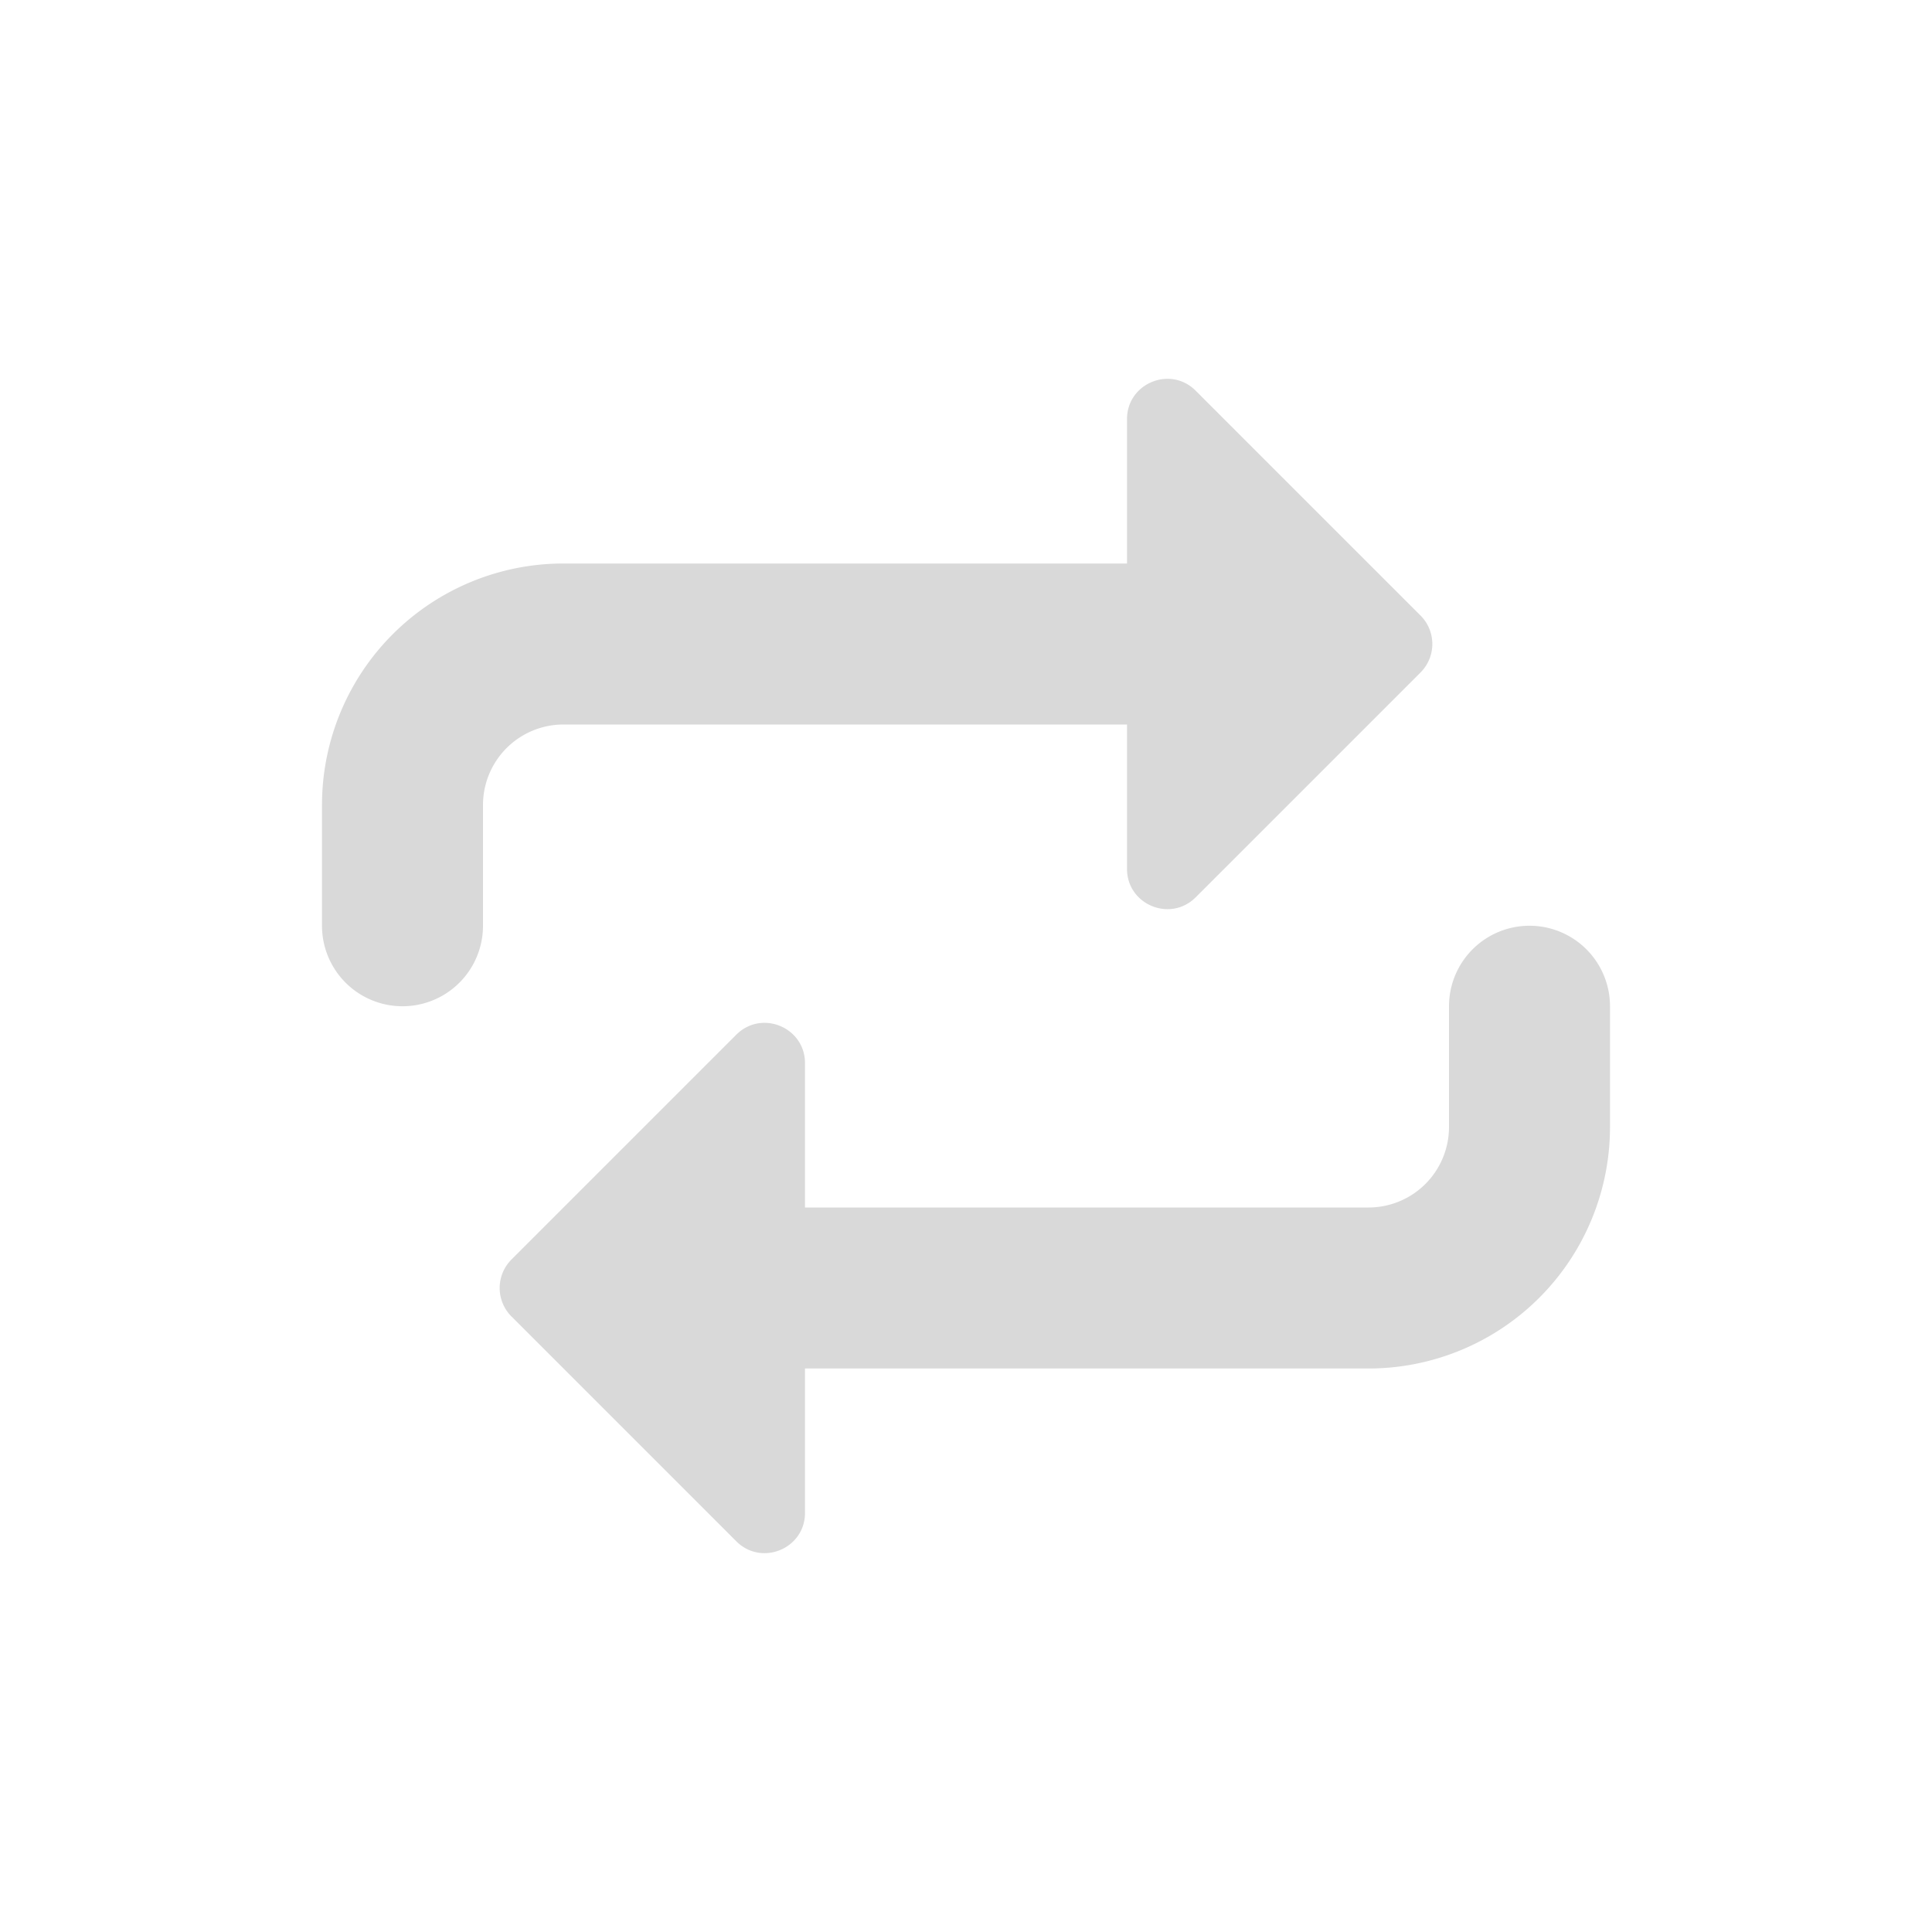 <svg xmlns="http://www.w3.org/2000/svg" width="48" height="48" fill="none" viewBox="0 0 48 48">
  <g fill="#d9d9d9">
    <path fill-rule="evenodd" d="M8 20a6 6 0 0 1 6-6h14a2 2 0 1 1 0 4H14a2 2 0 0 0-2 2v3a2 2 0 1 1-4 0v-3Zm32 8a6 6 0 0 1-6 6H20a2 2 0 1 1 0-4h14a2 2 0 0 0 2-2v-3a2 2 0 1 1 4 0v3Z" clip-rule="evenodd"/>
    <path d="m35.293 15.293-5.586-5.586c-.63-.63-1.707-.184-1.707.707v11.172c0 .89 1.077 1.337 1.707.707l5.586-5.586a1 1 0 0 0 0-1.414ZM12.707 32.707l5.586 5.586c.63.63 1.707.184 1.707-.707V26.414c0-.89-1.077-1.337-1.707-.707l-5.586 5.586a1 1 0 0 0 0 1.414Z"/>
  </g>
</svg>
